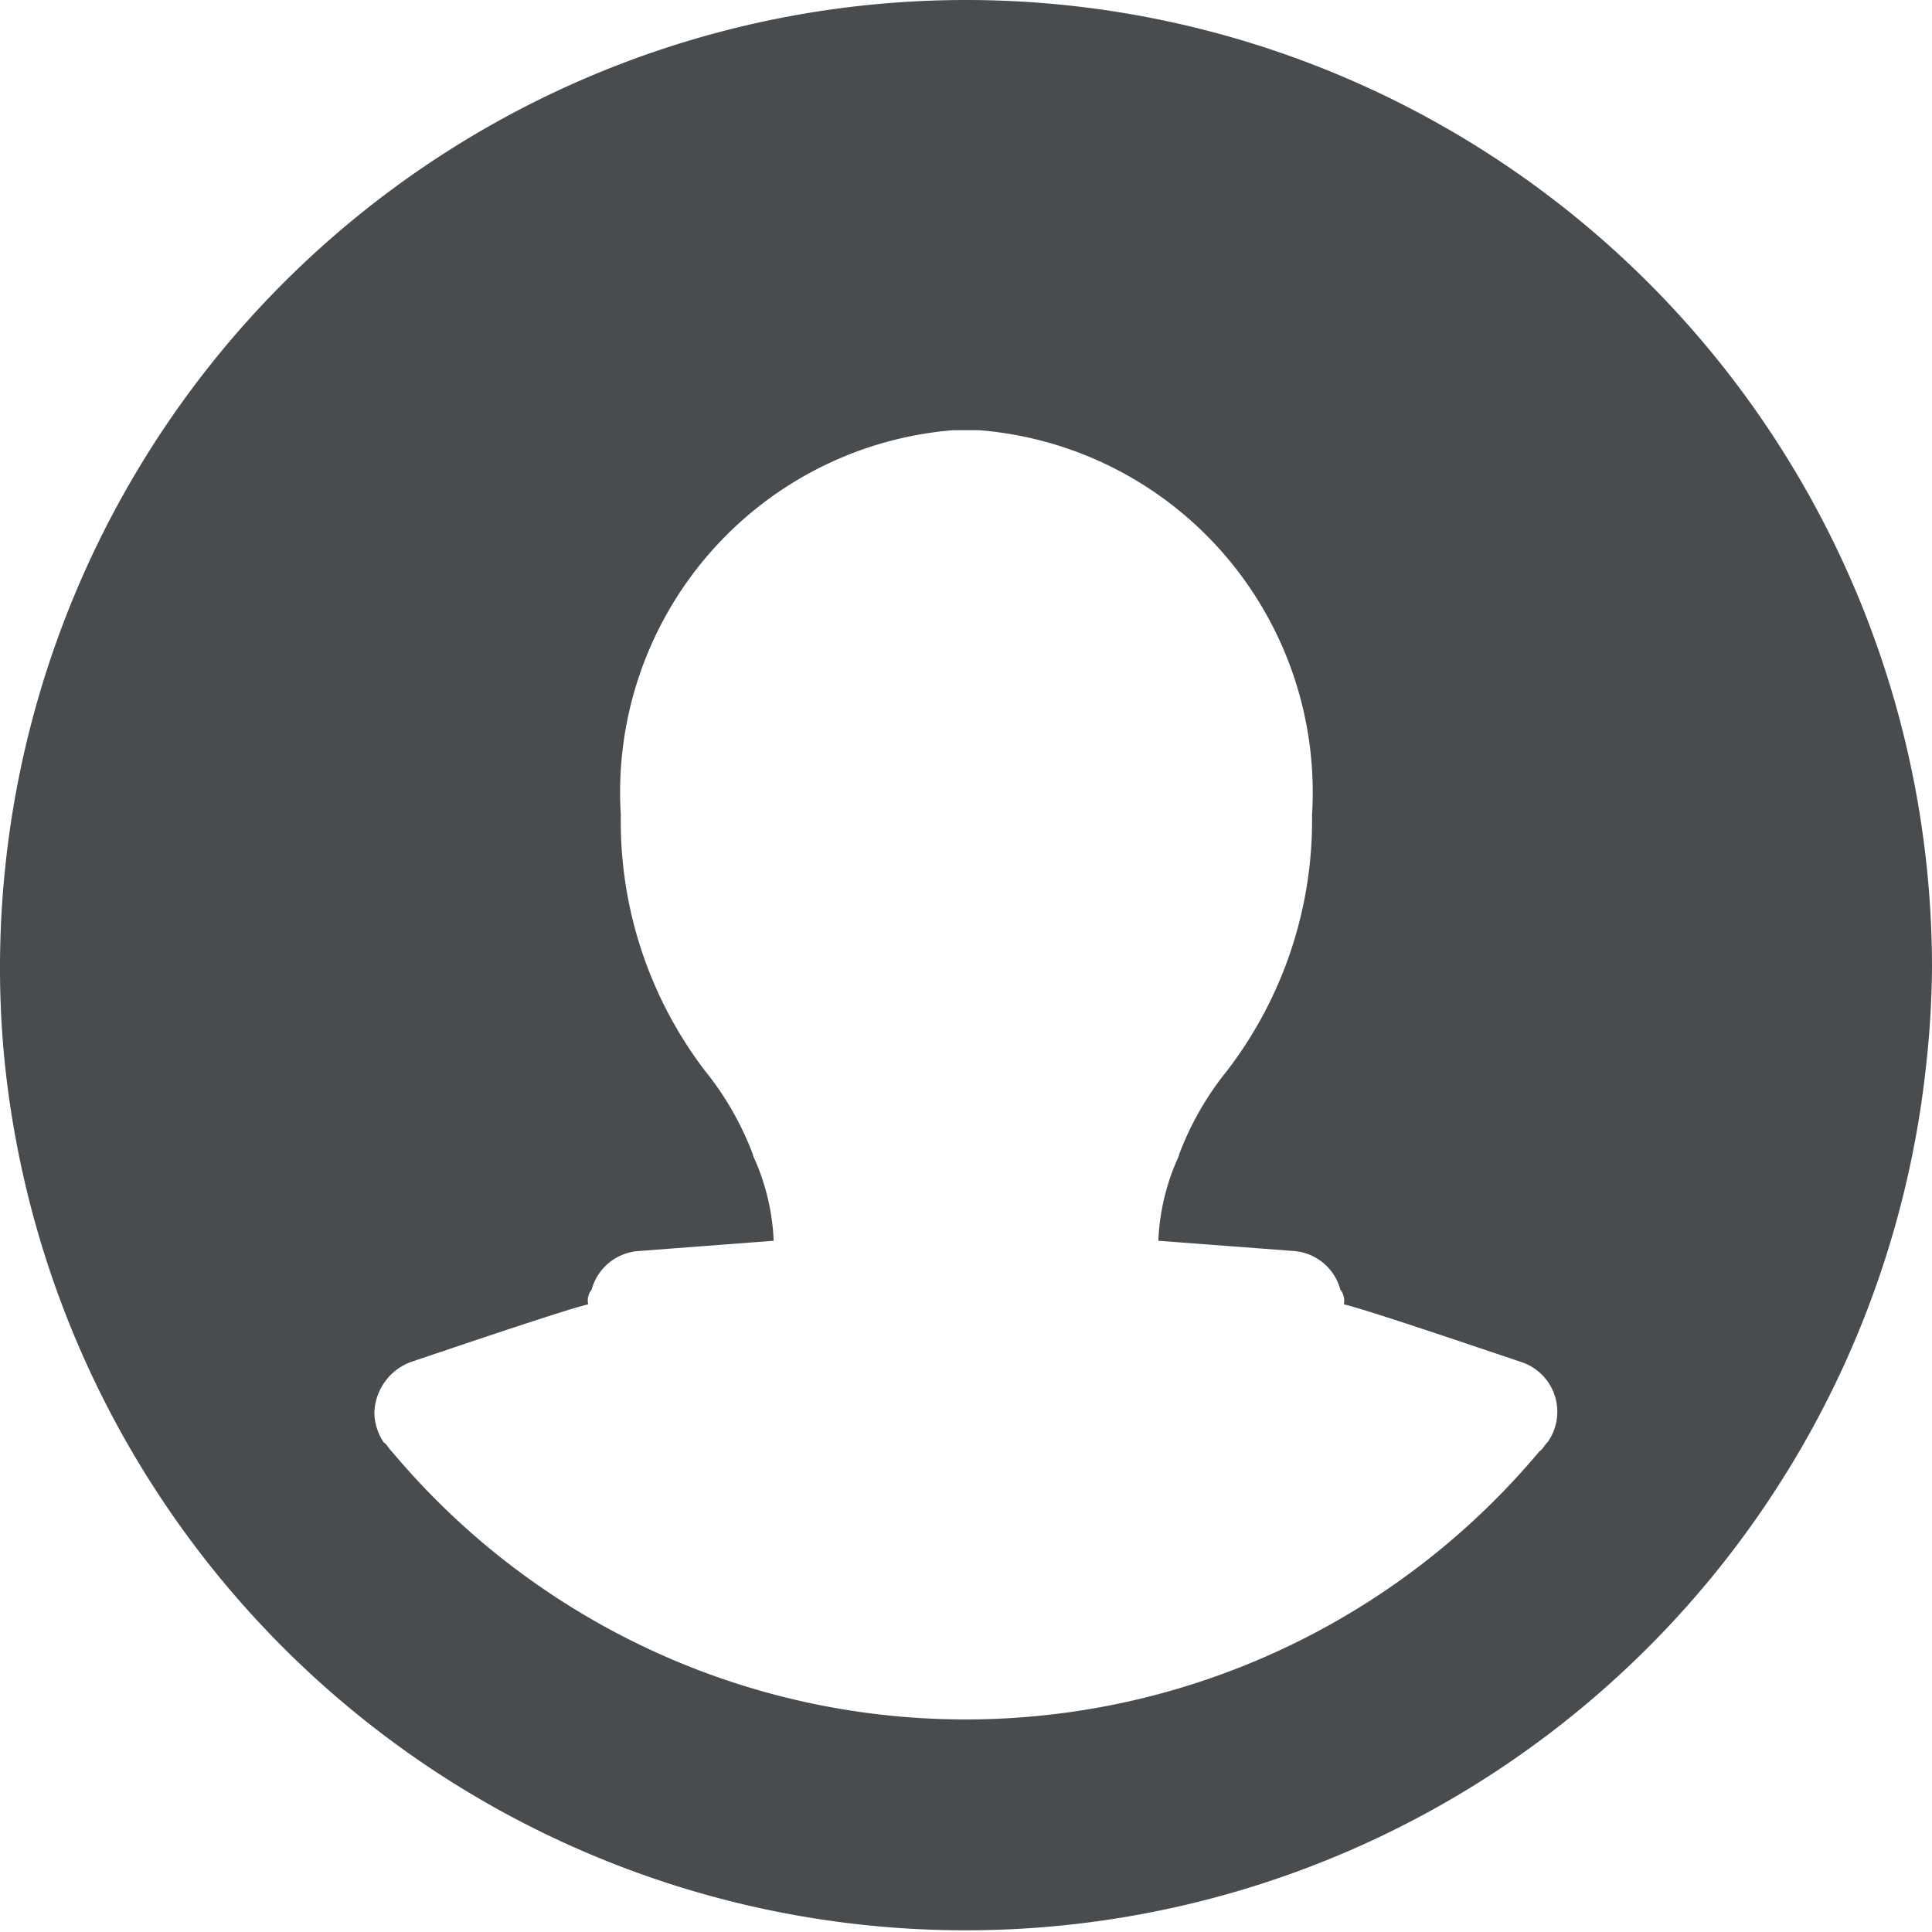 <?xml version="1.0" encoding="UTF-8" standalone="no"?>
<!-- Uploaded to: SVG Repo, www.svgrepo.com, Generator: SVG Repo Mixer Tools -->

<svg
   width="100"
   height="100"
   viewBox="0 0 2.25 2.25"
   version="1.1"
   id="svg1"
   sodipodi:docname="profile-default-svgrepo-com (1).svg"
   xmlns:inkscape="http://www.inkscape.org/namespaces/inkscape"
   xmlns:sodipodi="http://sodipodi.sourceforge.net/DTD/sodipodi-0.dtd"
   xmlns="http://www.w3.org/2000/svg"
   xmlns:svg="http://www.w3.org/2000/svg">
  <defs
     id="defs1" />
  <sodipodi:namedview
     id="namedview1"
     pagecolor="#ffffff"
     bordercolor="#000000"
     borderopacity="0.25"
     inkscape:showpageshadow="2"
     inkscape:pageopacity="0.0"
     inkscape:pagecheckerboard="0"
     inkscape:deskcolor="#d1d1d1" />
  <path
     fill="#494c4e"
     d="M 1.125,0 A 1.125,1.127 0 0 0 0,1.127 1.082,1.083 0 0 0 0.006,1.242 a 1.125,1.127 0 0 0 2.237,0 A 1.082,1.083 0 0 0 2.25,1.127 1.125,1.127 0 0 0 1.125,0 Z m 0.677,1.68 c -0.001,0 -0.007,0.01 -0.009,0.01 a 0.872,0.873 0 0 1 -1.337,0 c -0.001,0 -0.007,-0.01 -0.009,-0.01 A 0.064,0.064 0 0 1 0.436,1.646 0.065,0.065 0 0 1 0.479,1.586 C 0.571,1.555 0.66,1.525 0.685,1.519 A 0.02,0.02 0 0 1 0.689,1.502 0.061,0.061 0 0 1 0.743,1.457 L 0.901,1.445 A 0.26,0.26 0 0 0 0.877,1.346 V 1.345 A 0.352,0.352 0 0 0 0.821,1.247 0.479,0.479 0 0 1 0.723,0.949 0.422,0.423 0 0 1 1.11,0.501 H 1.14 A 0.422,0.423 0 0 1 1.528,0.949 0.479,0.479 0 0 1 1.429,1.247 0.352,0.352 0 0 0 1.373,1.345 v 0.001 a 0.26,0.26 0 0 0 -0.024,0.099 L 1.508,1.457 A 0.061,0.061 0 0 1 1.561,1.502 0.02,0.02 0 0 1 1.565,1.519 C 1.59,1.525 1.679,1.555 1.771,1.586 A 0.061,0.061 0 0 1 1.802,1.68 Z"
     id="path1"
     style="stroke-width:1" />
</svg>
